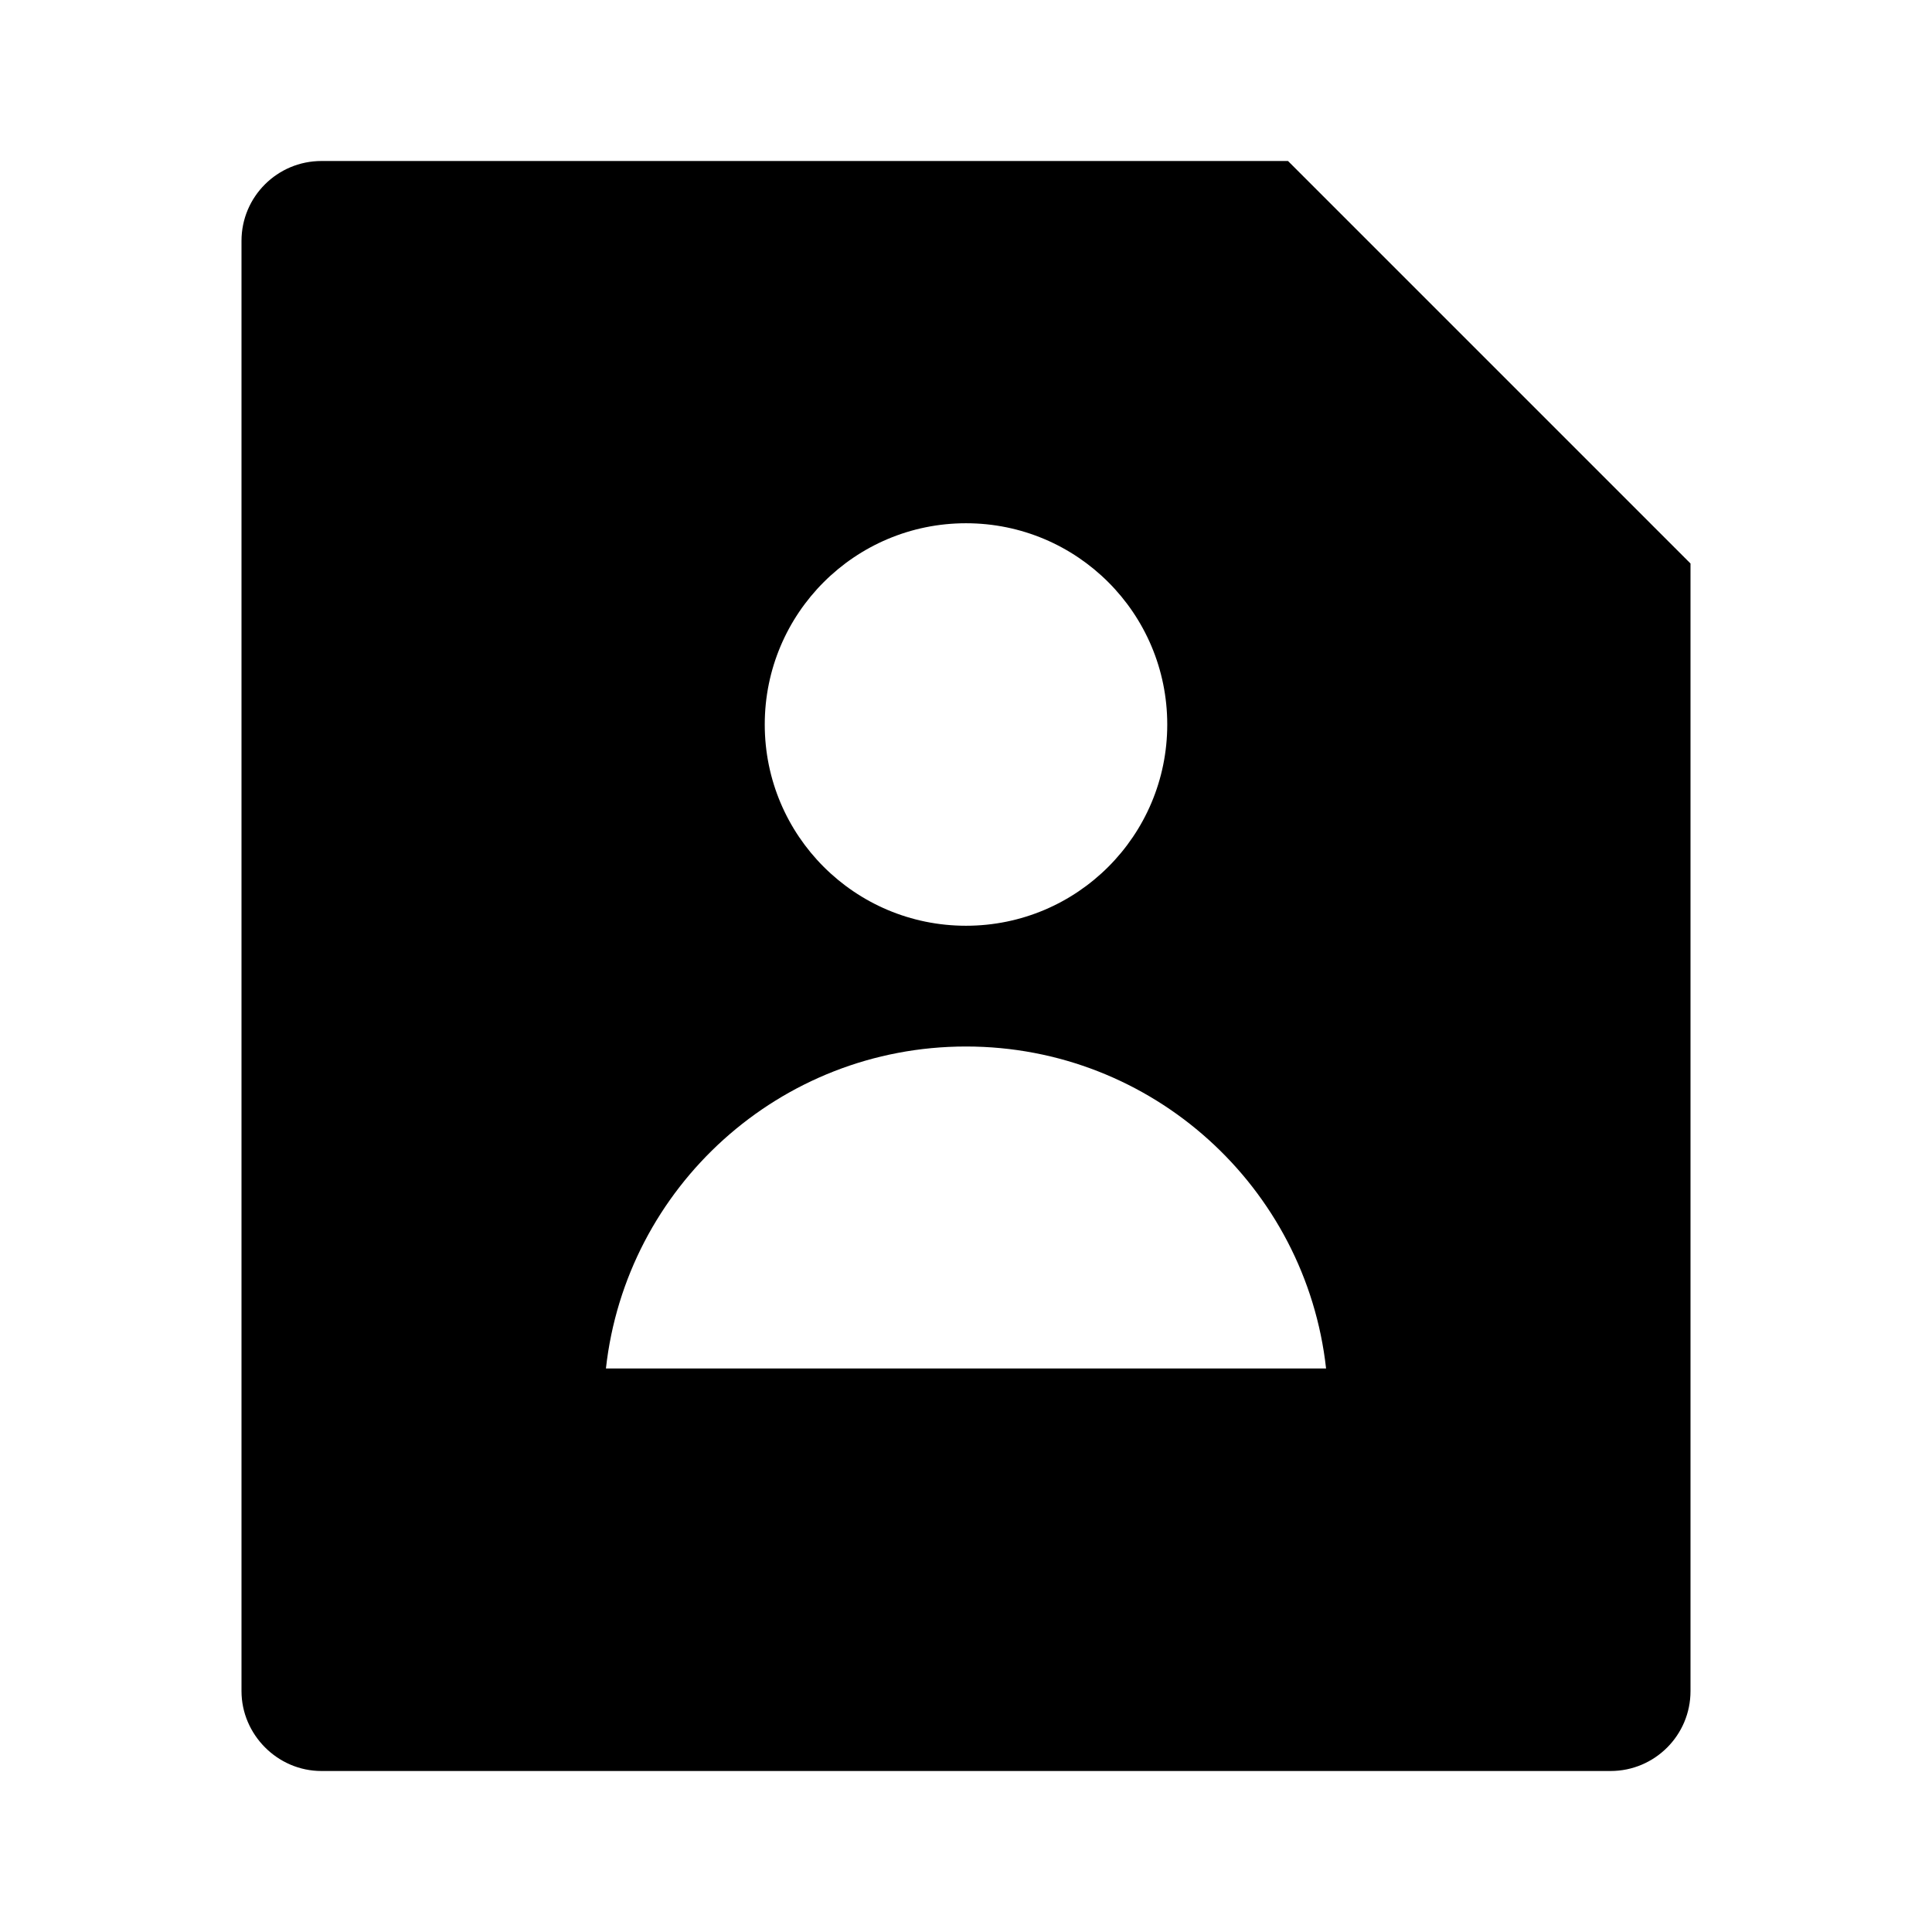 <svg viewBox="0 0 24 24" fill="currentColor" xmlns="http://www.w3.org/2000/svg" width="16px" height="16px"><path d="M16 2L21 7V21.008C21 21.556 20.555 22 20.007 22H3.993C3.445 22 3 21.545 3 21.008V2.992C3 2.444 3.445 2 3.993 2H16ZM12 11.5C13.381 11.5 14.5 10.381 14.5 9C14.5 7.619 13.381 6.5 12 6.5C10.619 6.5 9.5 7.619 9.5 9C9.5 10.381 10.619 11.5 12 11.5ZM7.527 17H16.473C16.224 14.75 14.316 13 12 13C9.684 13 7.776 14.75 7.527 17Z"></path></svg>